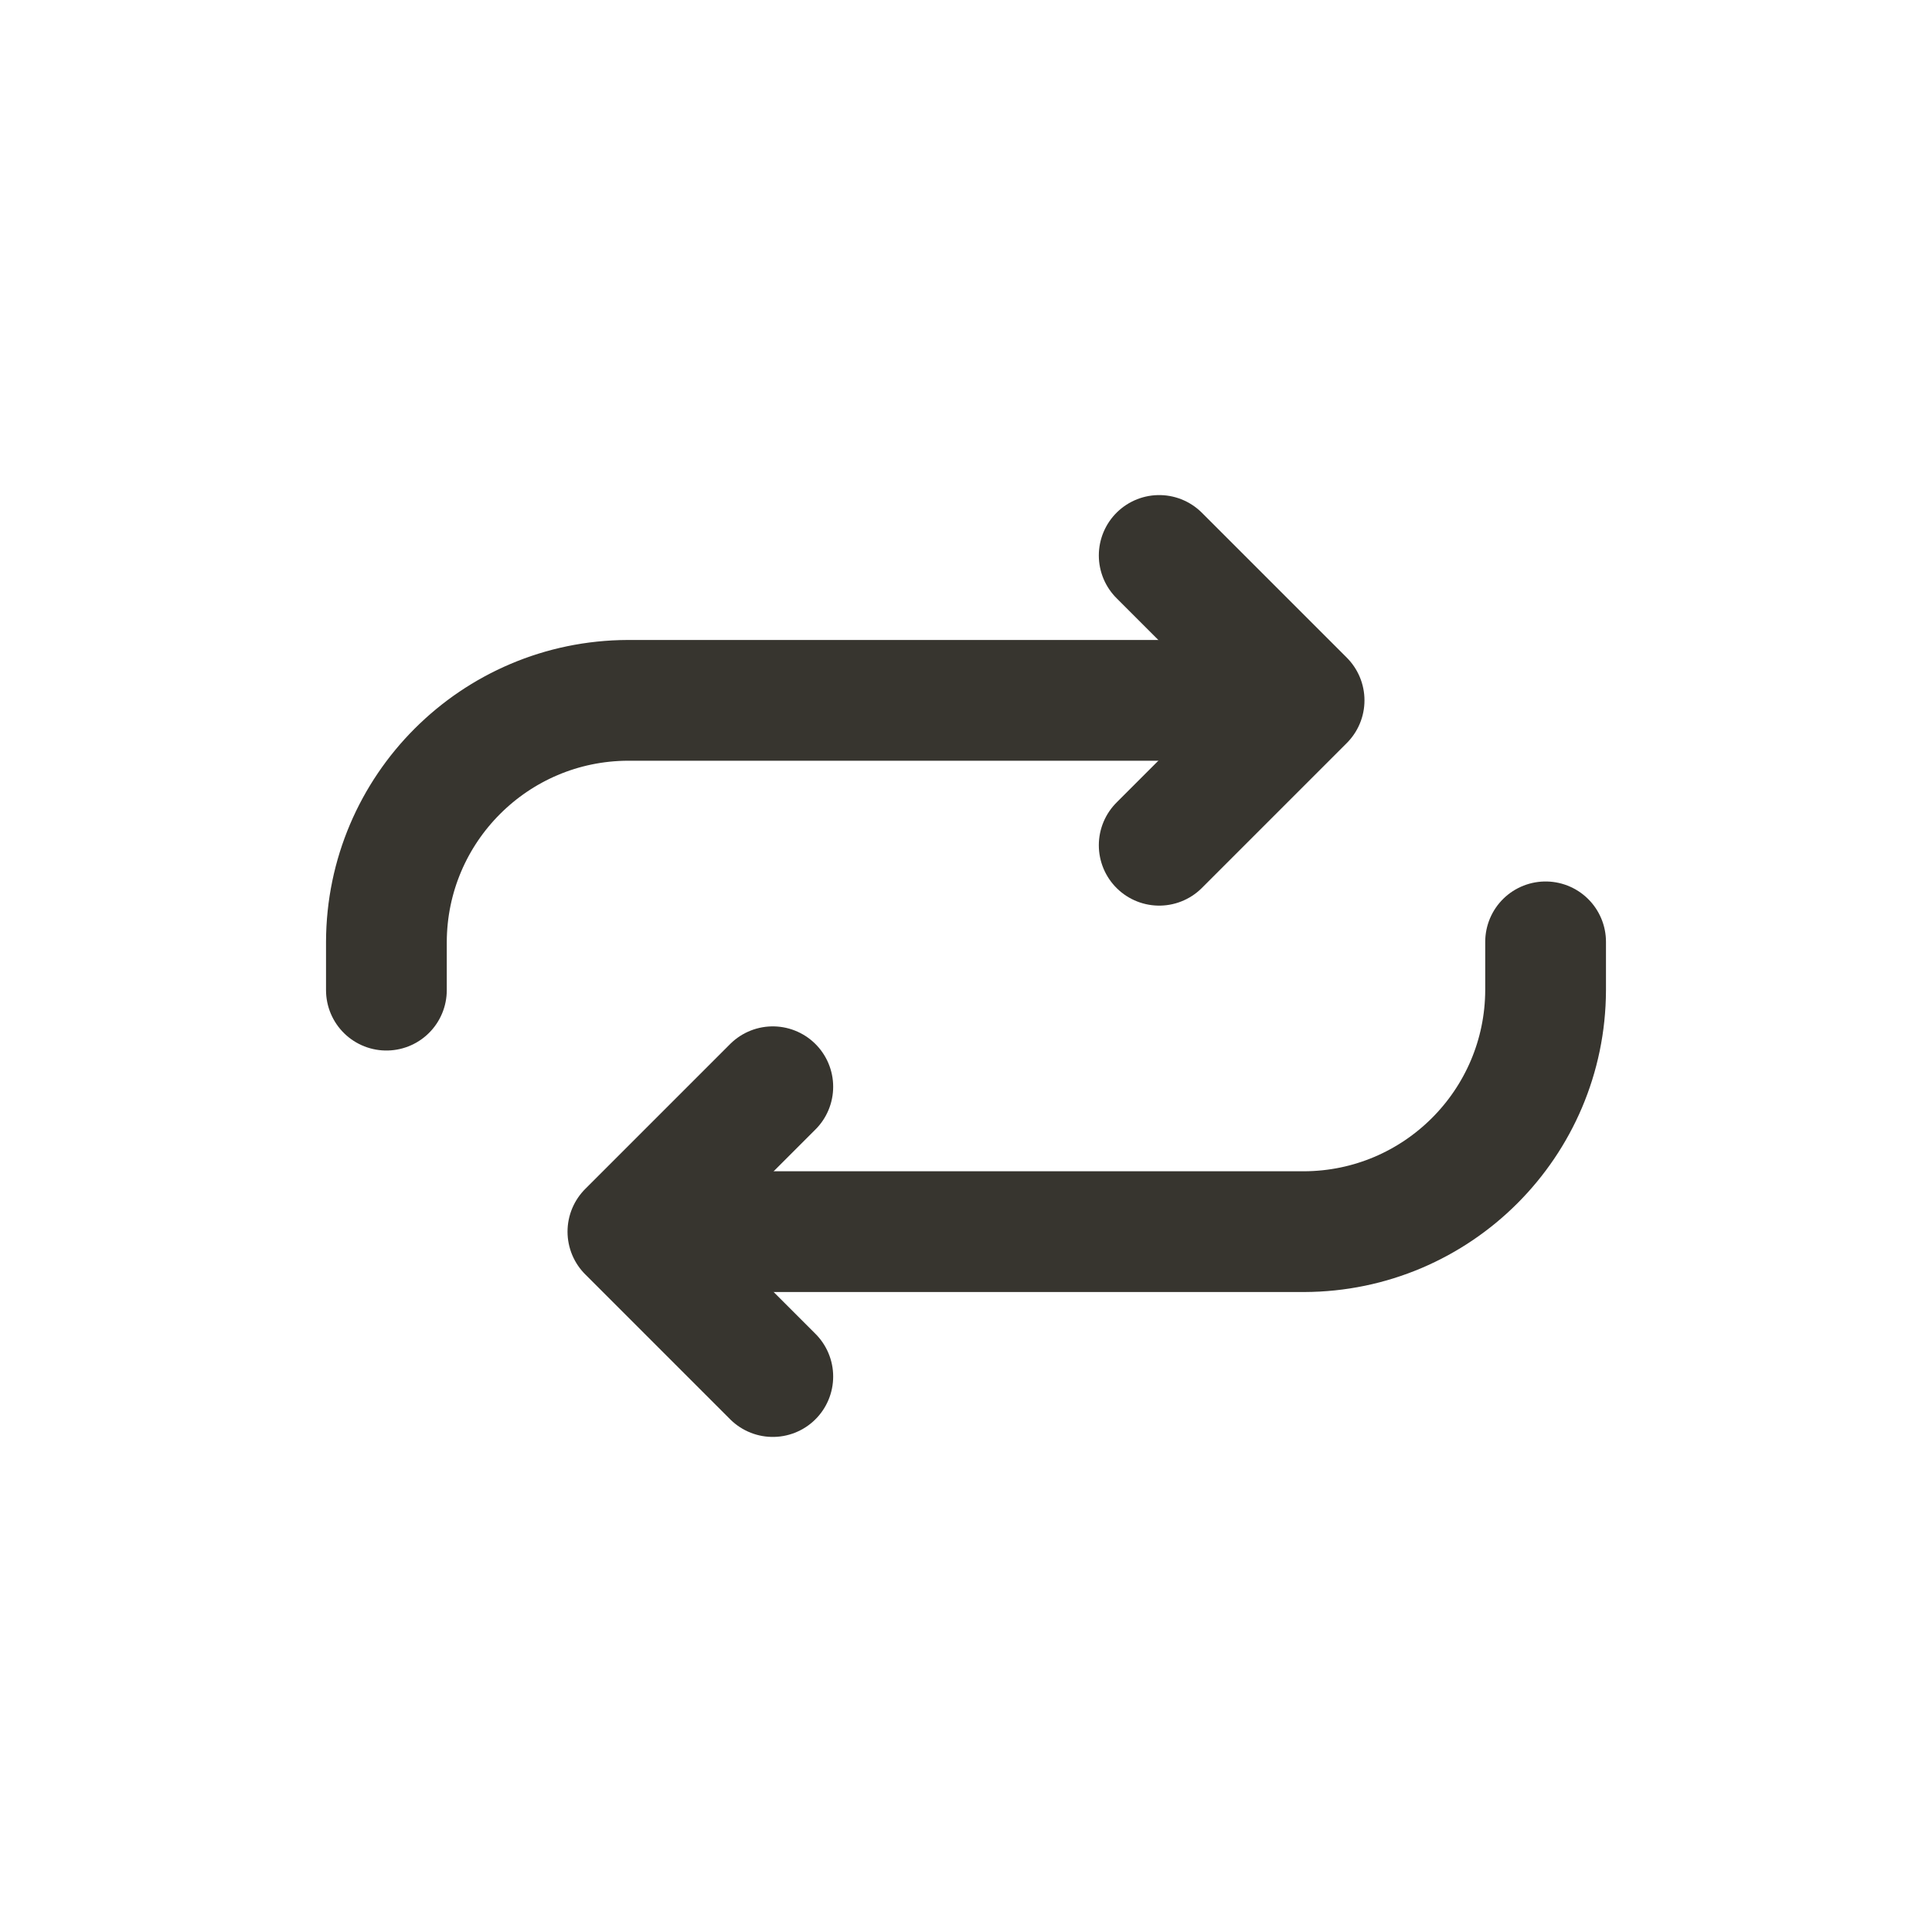 <!-- Generated by IcoMoon.io -->
<svg version="1.1" xmlns="http://www.w3.org/2000/svg" width="40" height="40" viewBox="0 0 40 40">
<title>io-repeat-outline</title>
<path fill="none" stroke-linejoin="round" stroke-linecap="round" stroke-miterlimit="4" stroke-width="2.5" stroke="#37352f" d="M24 11.5l3 3-3 3"></path>
<path fill="none" stroke-linejoin="round" stroke-linecap="round" stroke-miterlimit="4" stroke-width="2.5" stroke="#37352f" d="M26 14.5h-13c-2.758 0.009-4.991 2.242-5 4.999v1.001"></path>
<path fill="none" stroke-linejoin="round" stroke-linecap="round" stroke-miterlimit="4" stroke-width="2.5" stroke="#37352f" d="M16 28.5l-3-3 3-3"></path>
<path fill="none" stroke-linejoin="round" stroke-linecap="round" stroke-miterlimit="4" stroke-width="2.5" stroke="#37352f" d="M14 25.5h13c2.758-0.009 4.991-2.242 5-4.999v-1.001"></path>
</svg>
